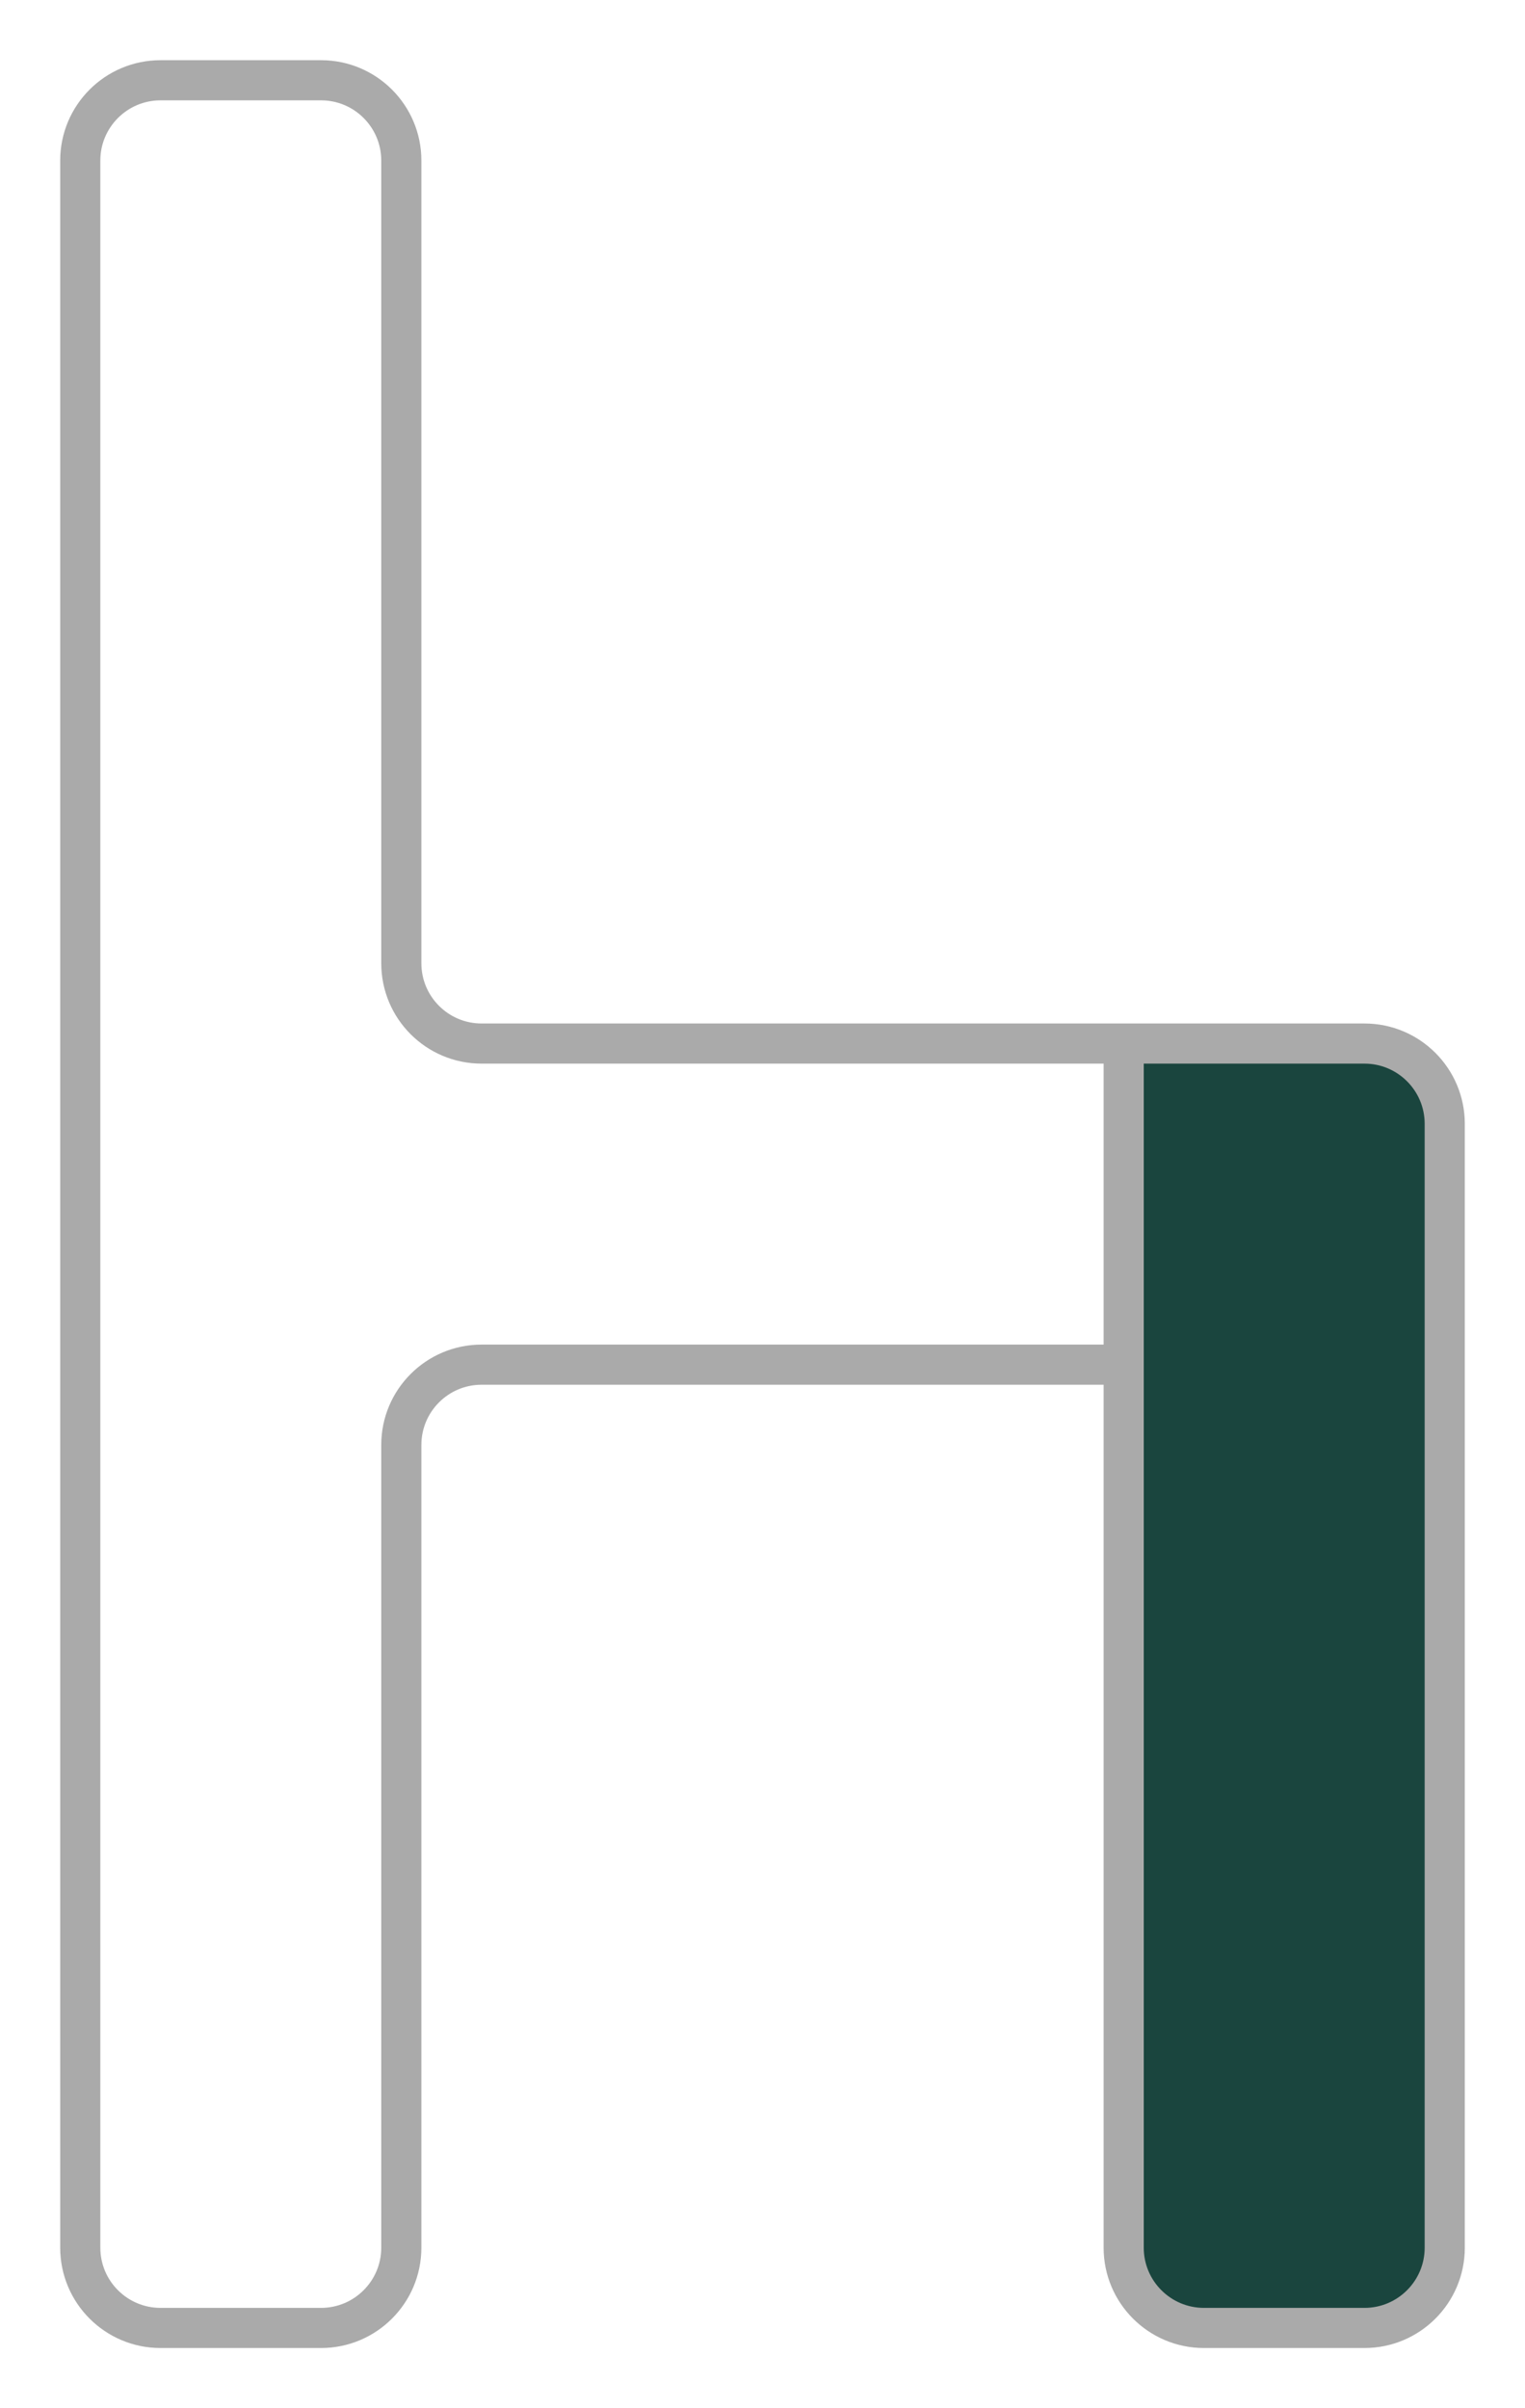 <svg width="19" height="30" viewBox="0 0 19 30" fill="none" xmlns="http://www.w3.org/2000/svg">
<path d="M17 29C17.552 29 18 28.552 18 28V17V14C18 13.448 17.552 13 17 13H14V17V28C14 28.552 14.448 29 15 29H17Z" fill="#1A453E"/>
<path d="M14 17V28C14 28.552 14.448 29 15 29H17C17.552 29 18 28.552 18 28V17V14C18 13.448 17.552 13 17 13H14M14 17H6C5.448 17 5 17.448 5 18L5 28C5 28.552 4.552 29 4 29H2C1.448 29 1 28.552 1 28V17V13V2C1 1.448 1.448 1 2 1H4C4.552 1 5 1.448 5 2L5 12C5 12.552 5.448 13 6 13H14M14 17V13" stroke="#AAAAAA" stroke-width="0.5"/>
</svg>
